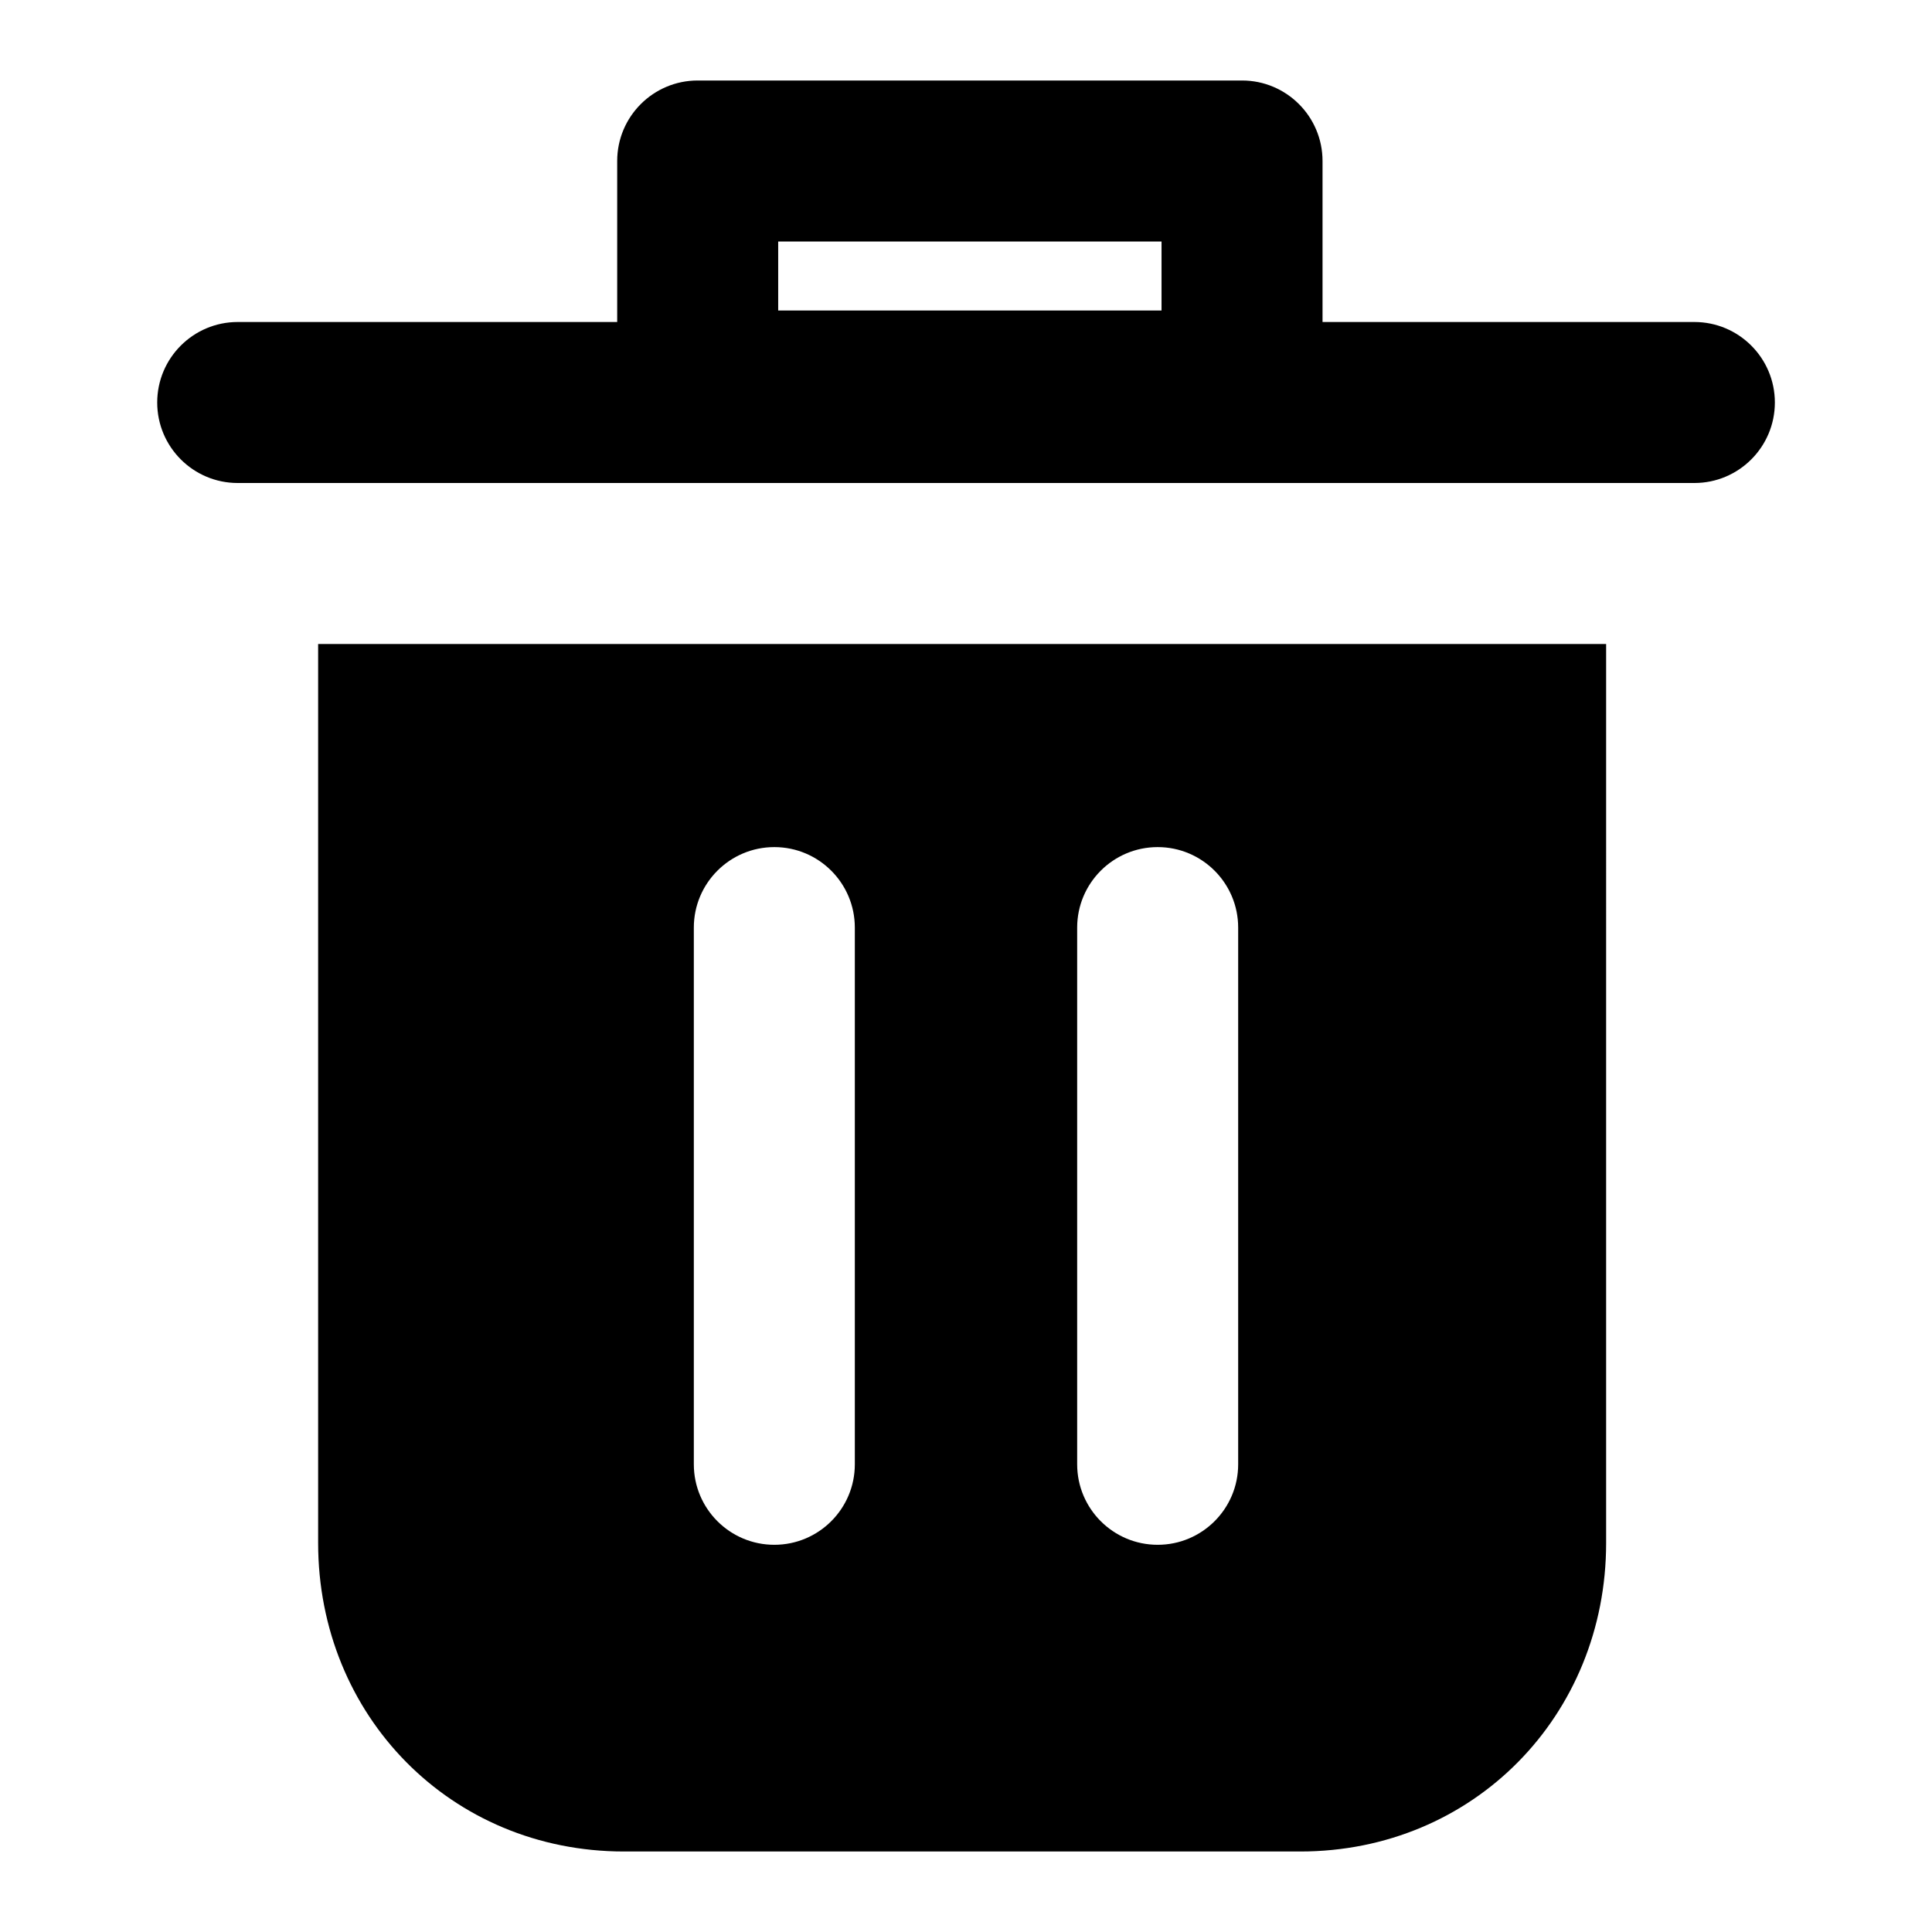 <svg fill="none" height="512" viewBox="0 0 24 24" width="512" xmlns="http://www.w3.org/2000/svg"><g clip-rule="evenodd" fill="rgb(0,0,0)" fill-rule="evenodd"><path d="m8.667 1c-.552 0-1 .448-1 1v2h-4.714c-.552 0-1 .448-1 1s.448 1 1 1h18.095c.552 0 1-.448 1-1s-.448-1-1-1h-4.619v-2c0-.552-.448-1-1-1zm1 2.857v-.857h4.762v.857z"/><path d="m19.952 8h-16v11.167c0 2.147 1.65 3.833 3.8 3.833h8.4c2.15 0 3.8-1.687 3.8-3.833zm-9.333 3.523c0-.552-.448-1-1-1-.552 0-1 .448-1 1v6.667c0 .552.448 1 1 1 .552 0 1-.448 1-1zm4.762 0c0-.552-.448-1-1-1s-1 .448-1 1v6.667c0 .552.448 1 1 1s1-.448 1-1z"/></g></svg>